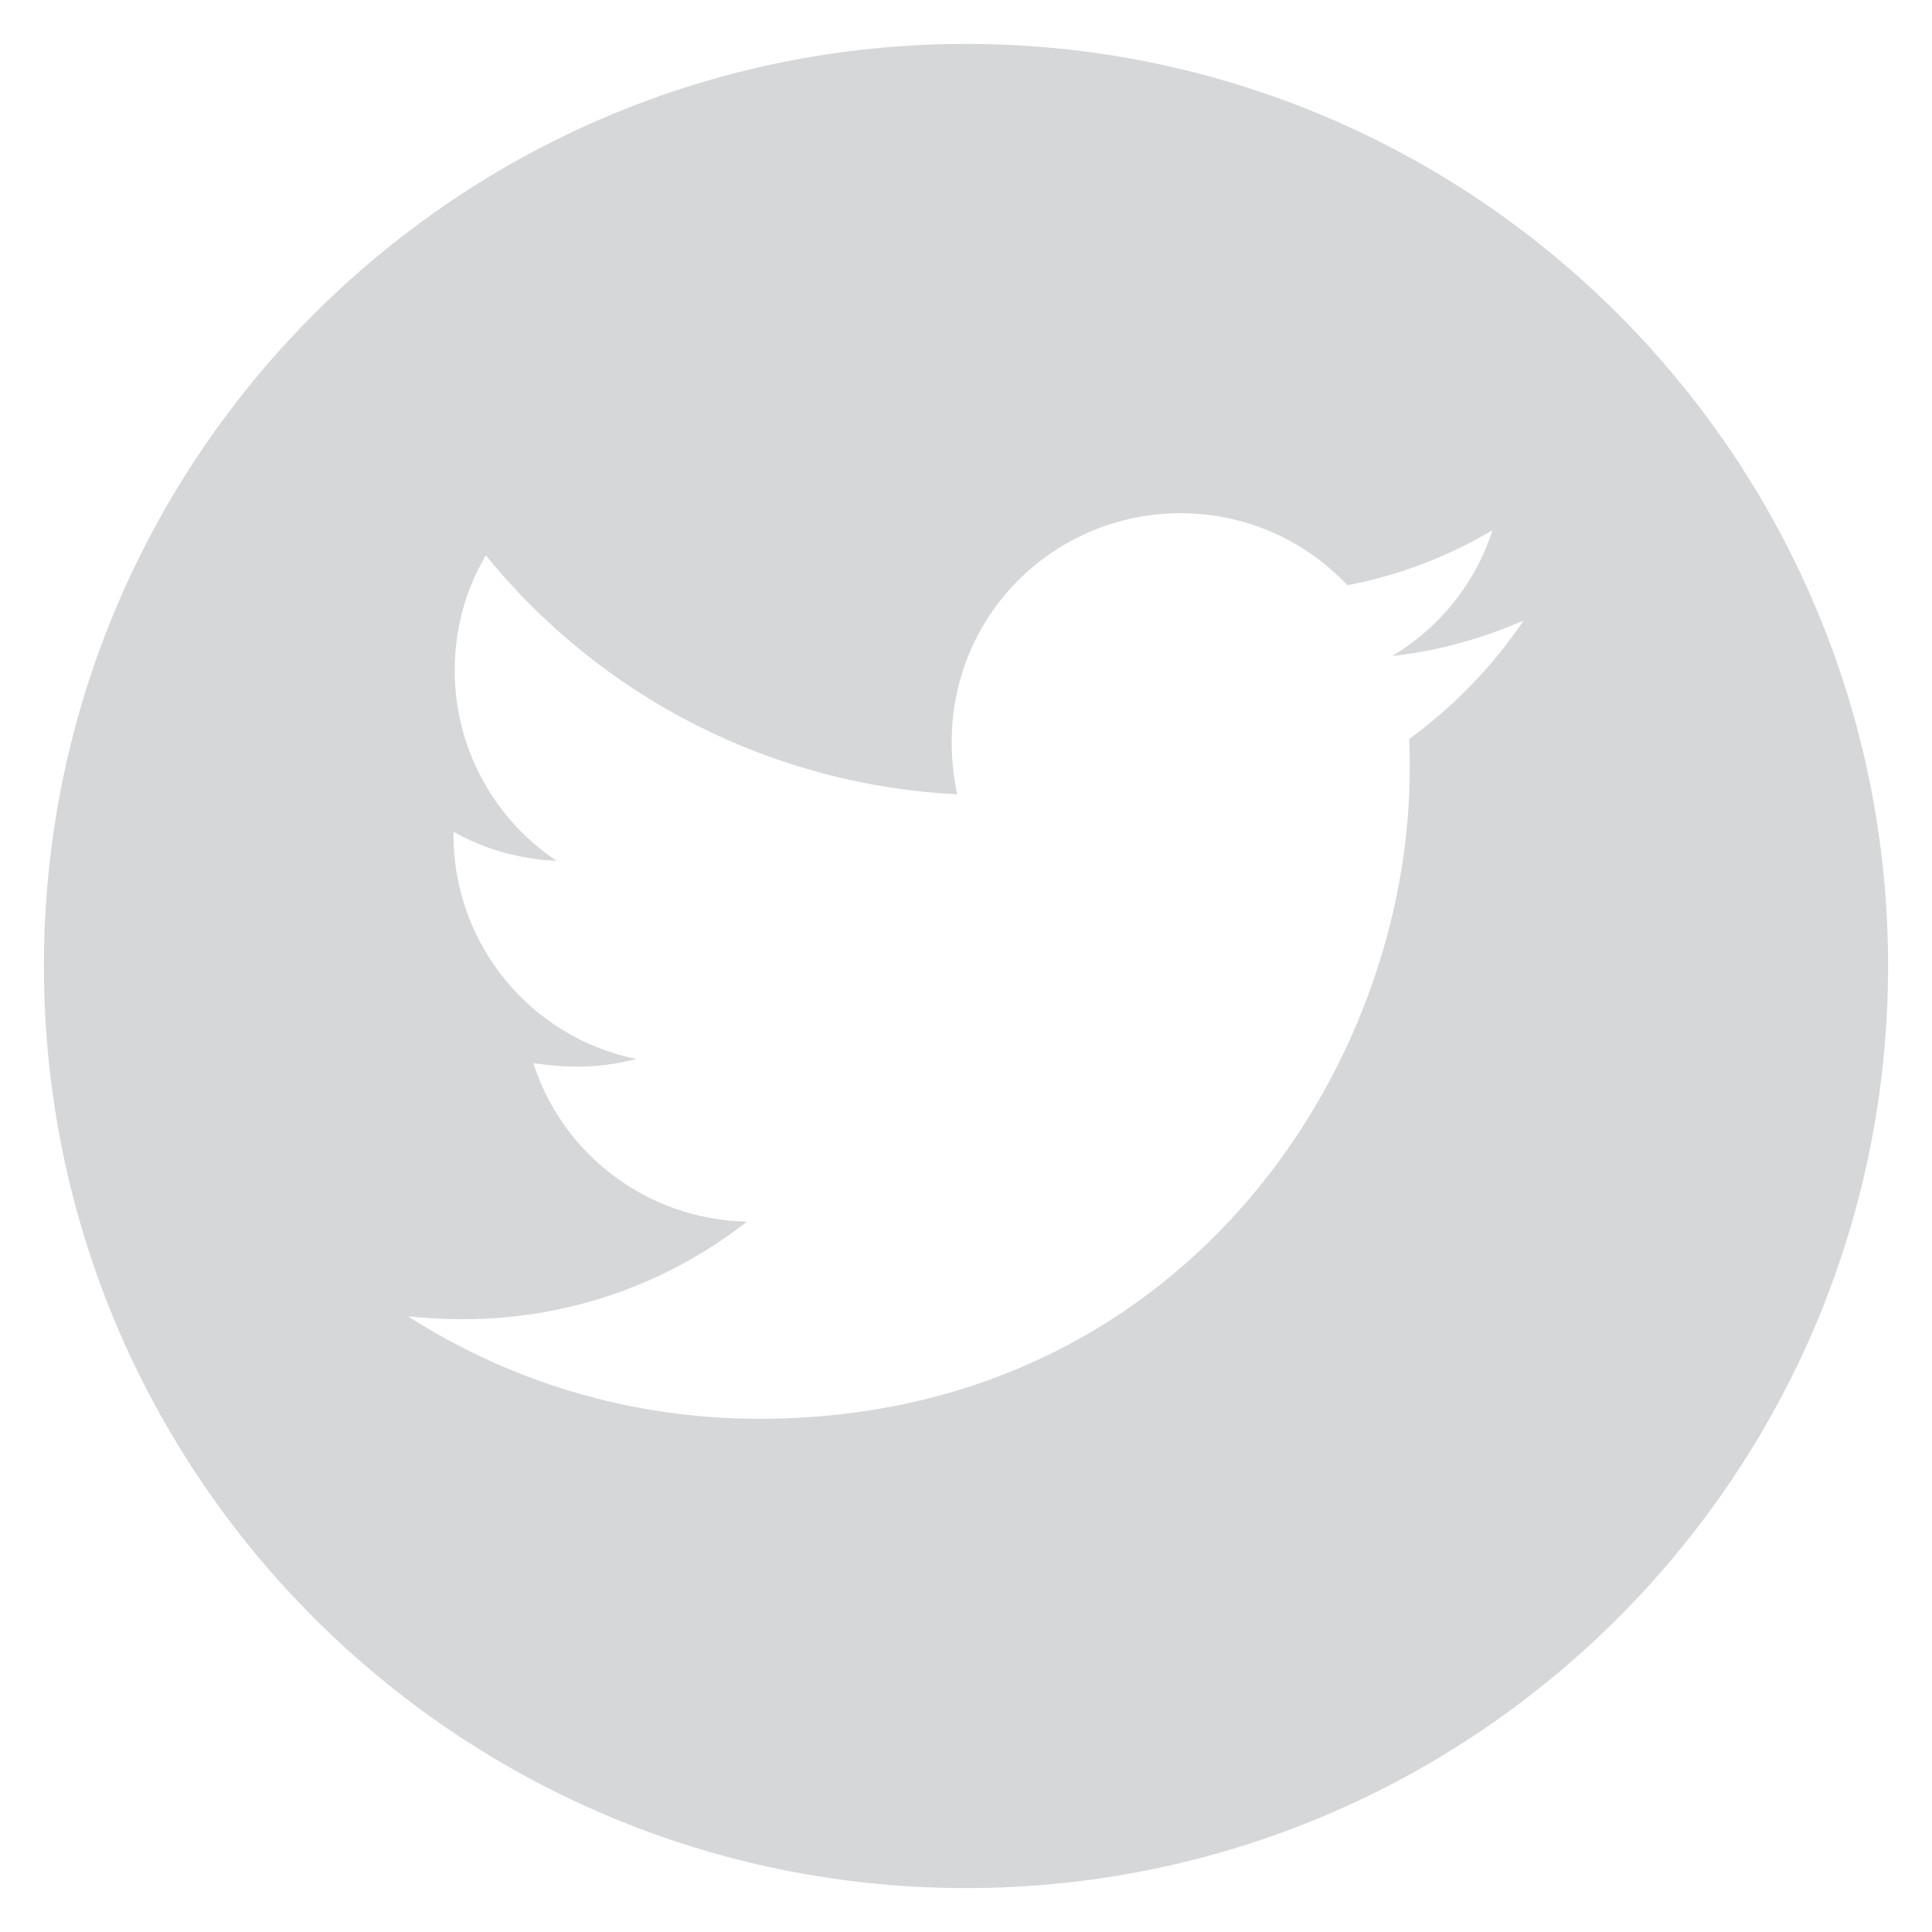 <svg width="22" height="22" viewBox="0 0 22 22" fill="none" xmlns="http://www.w3.org/2000/svg">
<path d="M11 0.5C5.202 0.5 0.5 5.202 0.5 11C0.5 16.798 5.202 21.5 11 21.5C16.798 21.5 21.5 16.798 21.5 11C21.5 5.202 16.798 0.5 11 0.5ZM16.046 8.415C16.053 8.525 16.053 8.64 16.053 8.752C16.053 12.193 13.433 16.156 8.645 16.156C7.168 16.156 5.799 15.727 4.646 14.989C4.857 15.012 5.059 15.022 5.274 15.022C6.493 15.022 7.613 14.609 8.506 13.911C7.362 13.887 6.402 13.137 6.073 12.106C6.474 12.165 6.835 12.165 7.248 12.059C6.659 11.94 6.129 11.62 5.75 11.154C5.37 10.688 5.163 10.106 5.164 9.505V9.472C5.509 9.666 5.914 9.786 6.338 9.802C5.982 9.565 5.689 9.243 5.487 8.865C5.284 8.487 5.178 8.065 5.178 7.637C5.178 7.152 5.305 6.709 5.532 6.324C6.186 7.129 7.001 7.787 7.926 8.256C8.851 8.725 9.864 8.994 10.899 9.045C10.531 7.276 11.853 5.844 13.442 5.844C14.192 5.844 14.867 6.158 15.343 6.664C15.931 6.554 16.494 6.334 16.995 6.038C16.801 6.641 16.393 7.149 15.852 7.47C16.377 7.414 16.883 7.269 17.352 7.065C16.998 7.585 16.555 8.047 16.046 8.415Z" fill="#D5D7D9"/>
</svg>

